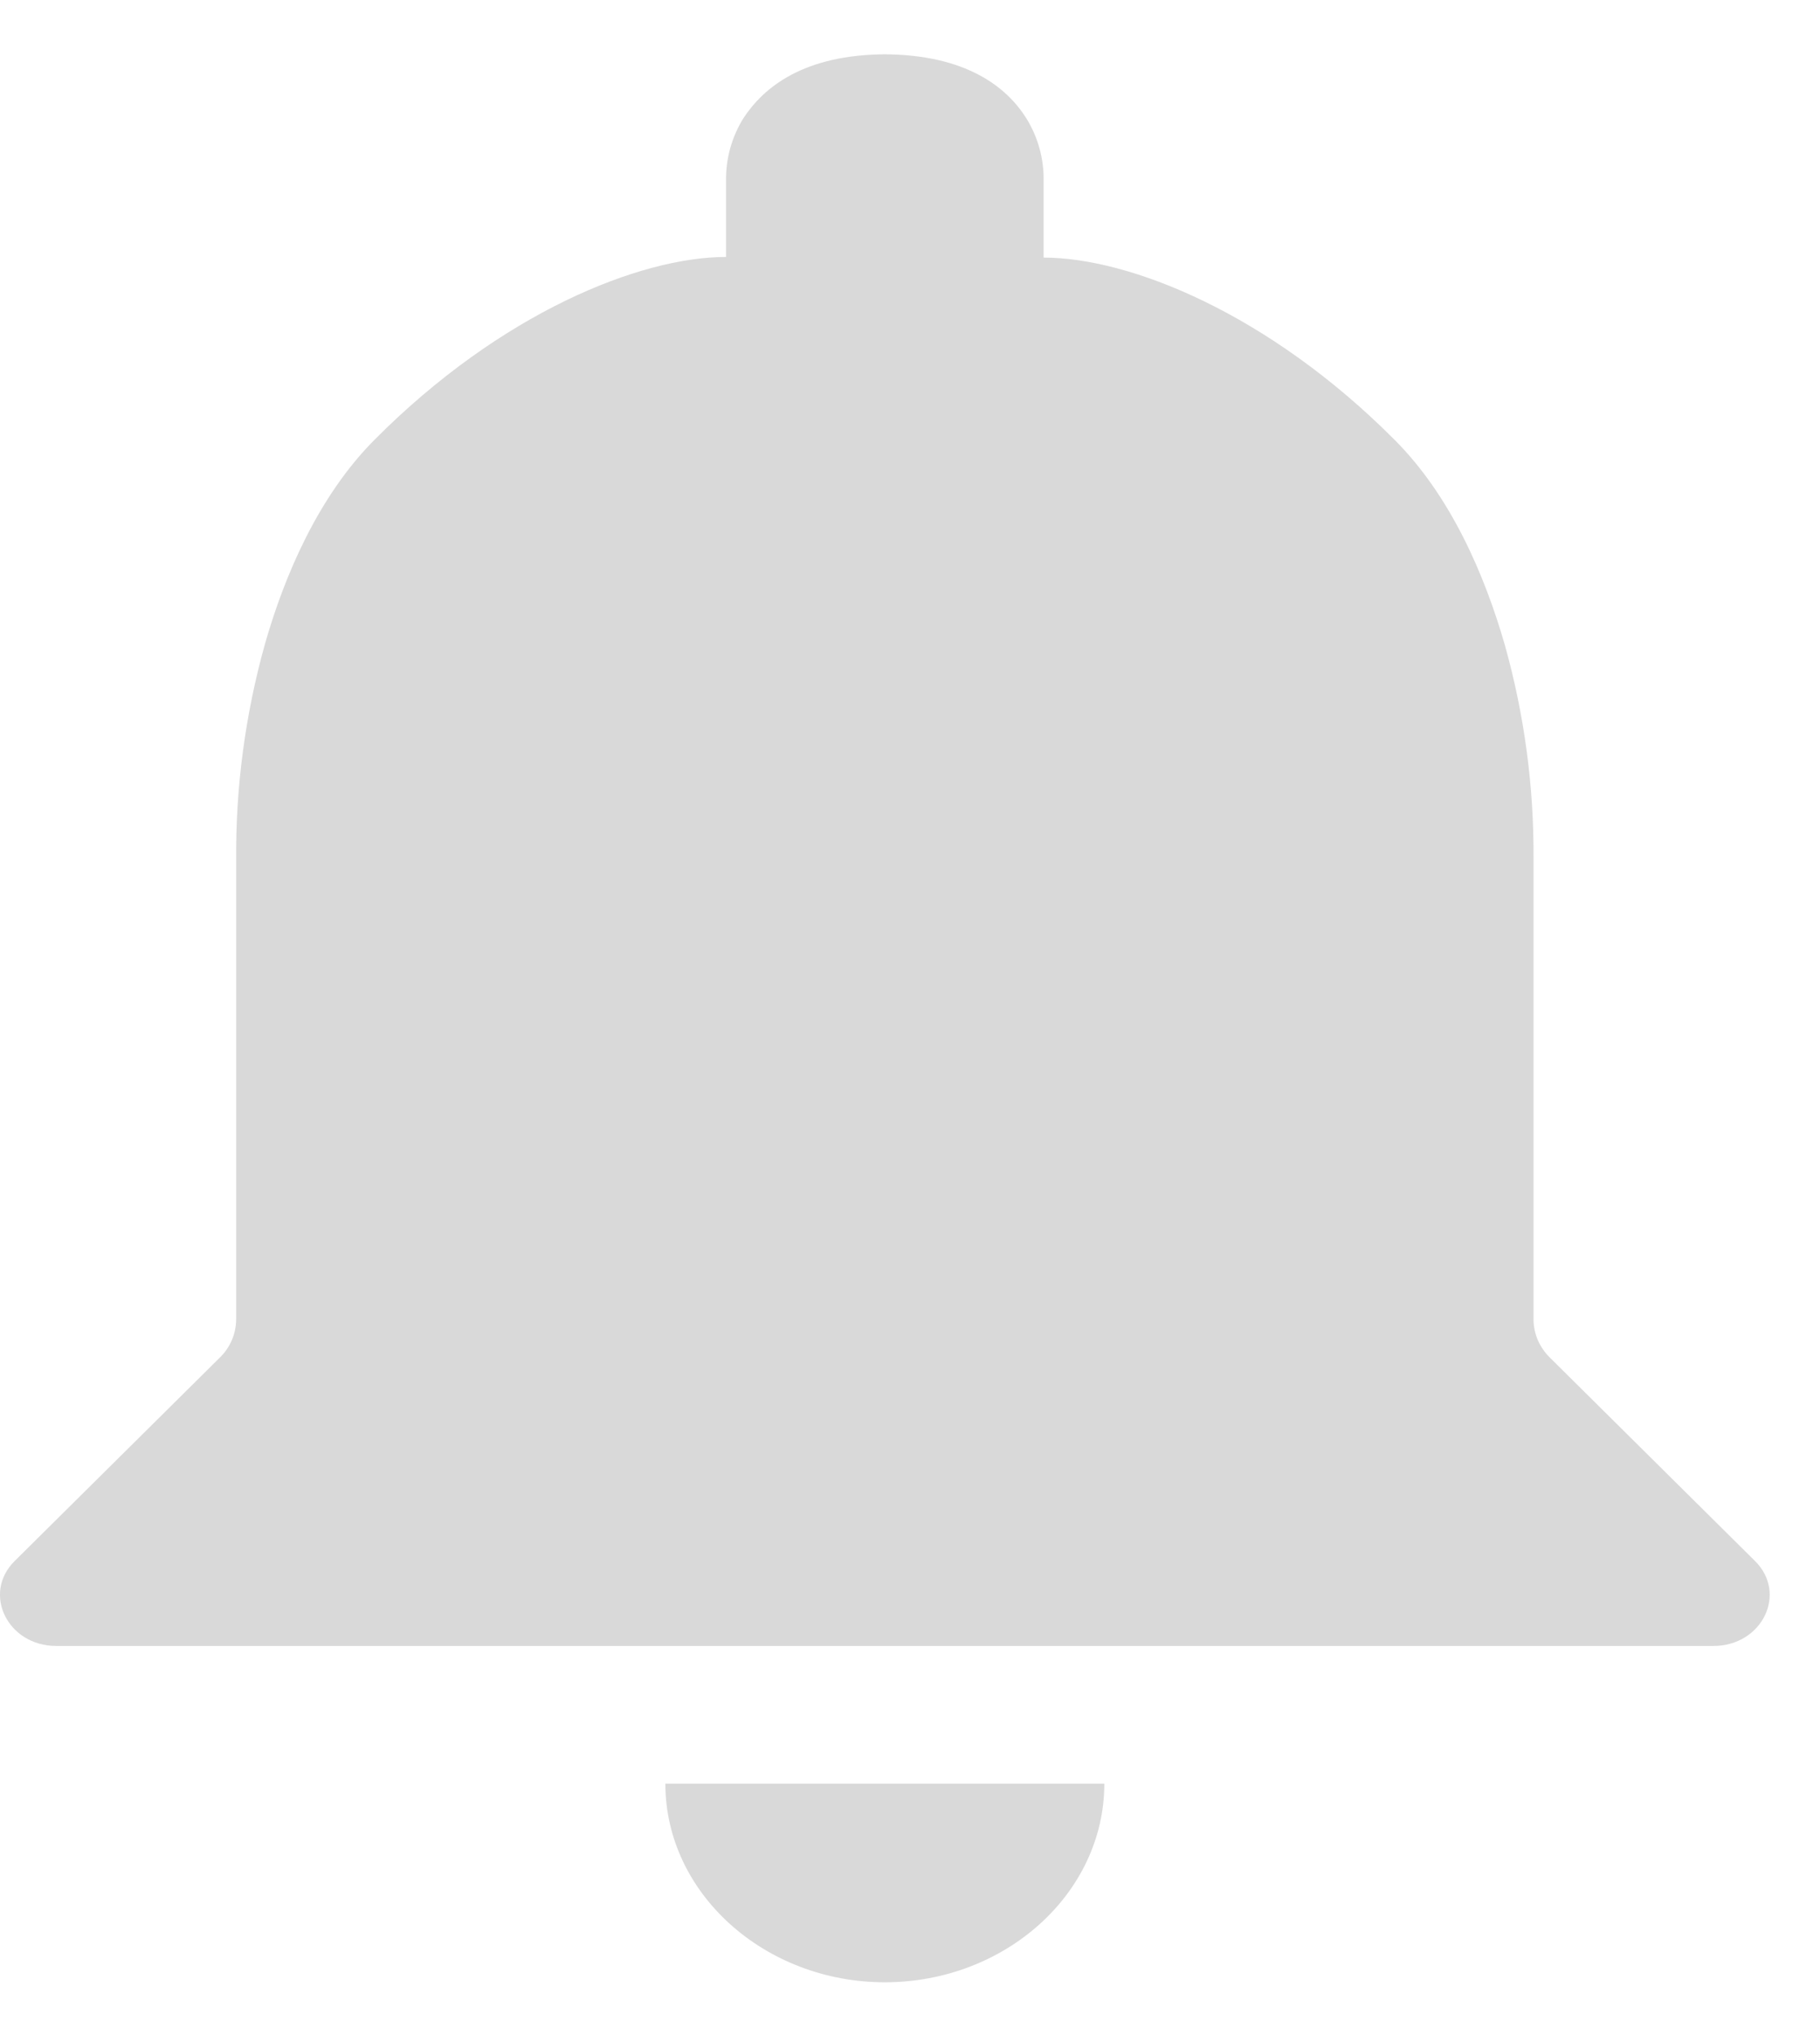 <svg width="17" height="19" viewBox="0 0 17 19" fill="none" xmlns="http://www.w3.org/2000/svg">
<path d="M8.417 15.367H0.526C0.07 15.367 -0.169 14.877 0.137 14.574L2.056 12.672C2.103 12.626 2.14 12.571 2.166 12.511C2.192 12.45 2.205 12.385 2.206 12.32V8.023C2.201 7.346 2.291 6.672 2.473 6.019C2.658 5.369 2.975 4.631 3.499 4.105C4.68 2.918 5.981 2.399 6.782 2.399V1.691C6.778 1.483 6.835 1.278 6.945 1.102C7.131 0.82 7.501 0.507 8.284 0.507H8.246C9.031 0.507 9.407 0.82 9.585 1.102C9.695 1.278 9.752 1.483 9.748 1.691V2.405C10.549 2.405 11.85 2.924 13.03 4.11C13.555 4.637 13.87 5.374 14.057 6.025C14.239 6.675 14.329 7.348 14.324 8.023V12.32C14.325 12.385 14.338 12.45 14.364 12.511C14.39 12.571 14.428 12.626 14.474 12.672L16.393 14.574C16.699 14.877 16.46 15.367 16.004 15.367H8.417ZM6.215 16.653C6.215 17.676 7.142 18.507 8.265 18.507C9.388 18.507 10.315 17.678 10.315 16.653H6.215Z" fill="#D9D9D9"/>
</svg>